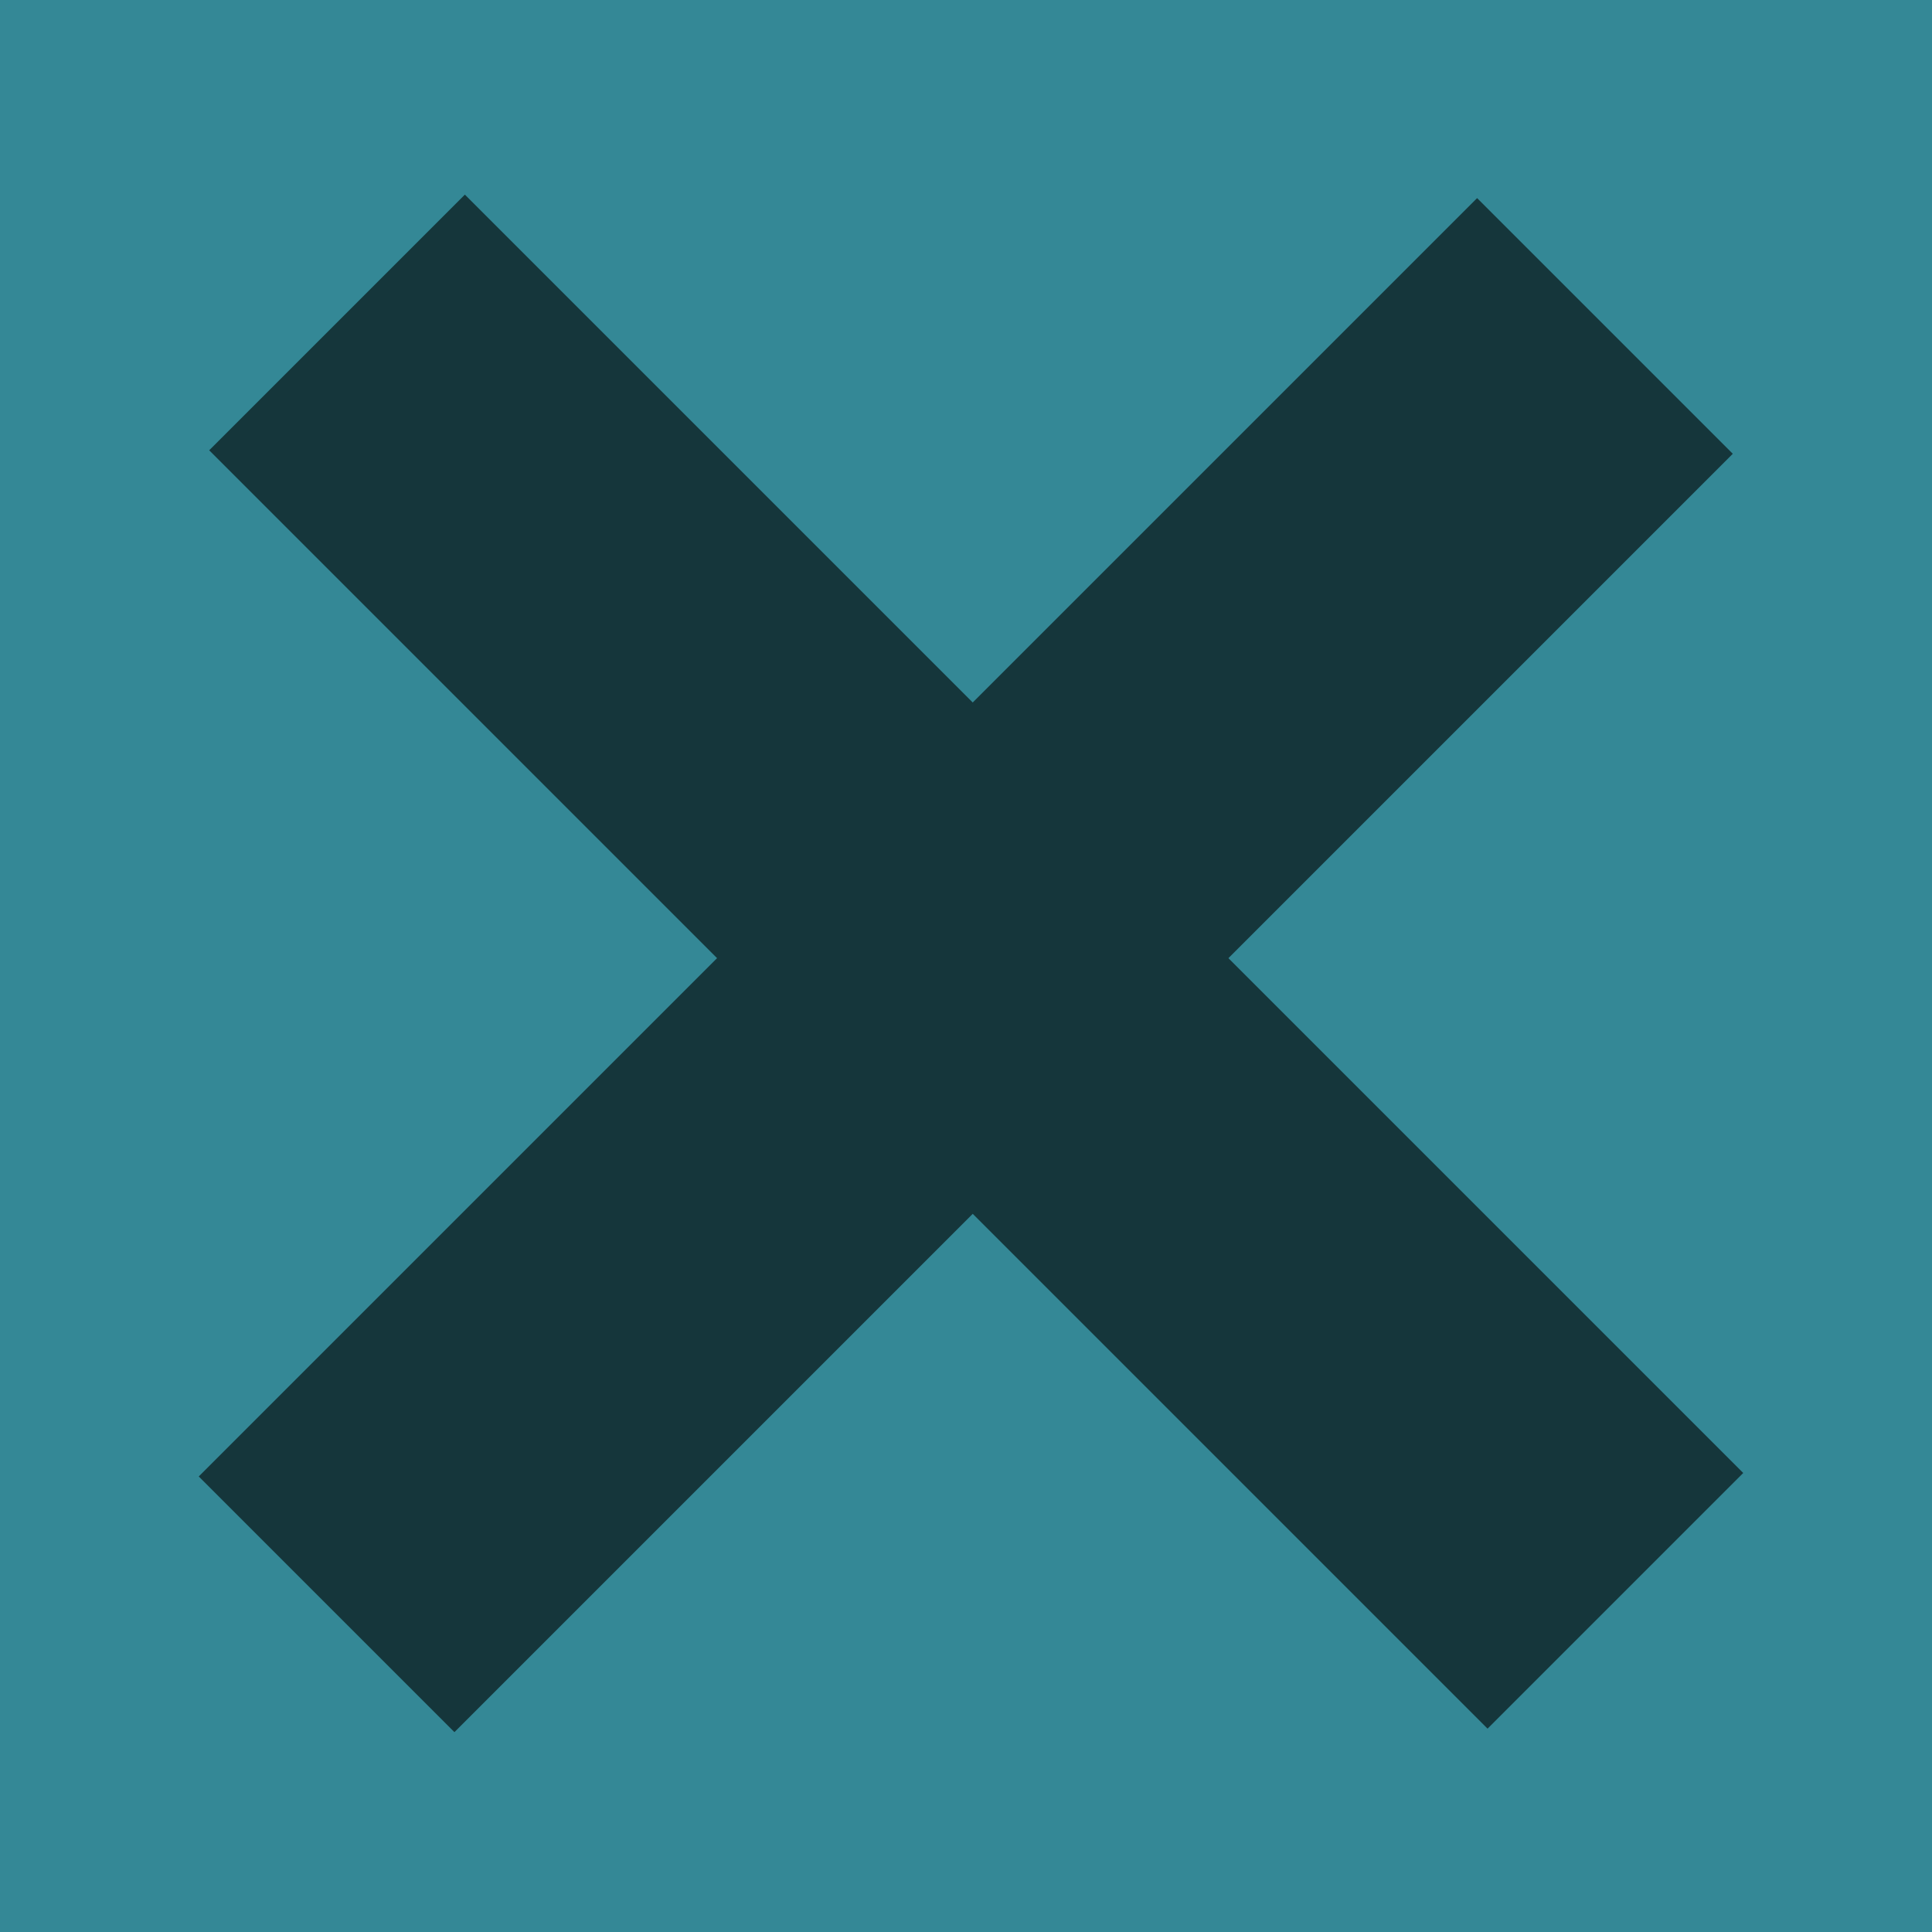 <?xml version="1.0" encoding="UTF-8" standalone="no"?>
<!-- Created with Inkscape (http://www.inkscape.org/) -->

<svg
   xmlns:dc="http://purl.org/dc/elements/1.1/"
   xmlns:cc="http://creativecommons.org/ns#"
   xmlns:rdf="http://www.w3.org/1999/02/22-rdf-syntax-ns#"
   xmlns:svg="http://www.w3.org/2000/svg"
   xmlns="http://www.w3.org/2000/svg"
   xmlns:sodipodi="http://sodipodi.sourceforge.net/DTD/sodipodi-0.dtd"
   xmlns:inkscape="http://www.inkscape.org/namespaces/inkscape"
   width="140"
   height="140"
   viewBox="0 0 140 140"
   id="svg4235"
   version="1.1"
   inkscape:version="0.91 r13725"
   sodipodi:docname="closebutton.svg">
  <defs
     id="defs4237" />
  <sodipodi:namedview
     id="base"
     pagecolor="#ffffff"
     bordercolor="#666666"
     borderopacity="1.0"
     inkscape:pageopacity="0.0"
     inkscape:pageshadow="2"
     inkscape:zoom="1.979899"
     inkscape:cx="192.56157"
     inkscape:cy="92.445886"
     inkscape:document-units="px"
     inkscape:current-layer="layer1"
     showgrid="false"
     units="px"
     fit-margin-top="0"
     fit-margin-left="0"
     fit-margin-right="0"
     fit-margin-bottom="0"
     inkscape:window-width="1855"
     inkscape:window-height="1056"
     inkscape:window-x="65"
     inkscape:window-y="24"
     inkscape:window-maximized="1" />
  <g
     inkscape:label="Layer 1"
     inkscape:groupmode="layer"
     id="layer1"
     transform="translate(-39.901,-347.182)">
    <rect
       style="fill:#348896;fill-opacity:1;stroke:none;stroke-width:25.035;stroke-miterlimit:4;stroke-dasharray:none;stroke-opacity:1"
       id="rect4795-5"
       width="140"
       height="140"
       x="39.901"
       y="347.182" />
    <rect
       style="fill:#15363b;fill-opacity:1;stroke:none;stroke-width:25.035;stroke-miterlimit:4;stroke-dasharray:none;stroke-opacity:1"
       id="rect4183-9-8"
       width="131.025"
       height="26.205"
       x="307.548"
       y="203.464"
       transform="matrix(0.707,0.707,-0.707,0.707,0,0)" />
    <rect
       style="fill:#15363b;fill-opacity:1;stroke:none;stroke-width:25.035;stroke-miterlimit:4;stroke-dasharray:none;stroke-opacity:1"
       id="rect4183-9-8-6"
       width="131.025"
       height="26.205"
       x="151.768"
       y="359.601"
       transform="matrix(-0.707,0.707,0.707,0.707,0,0)" />
  </g>
</svg>
